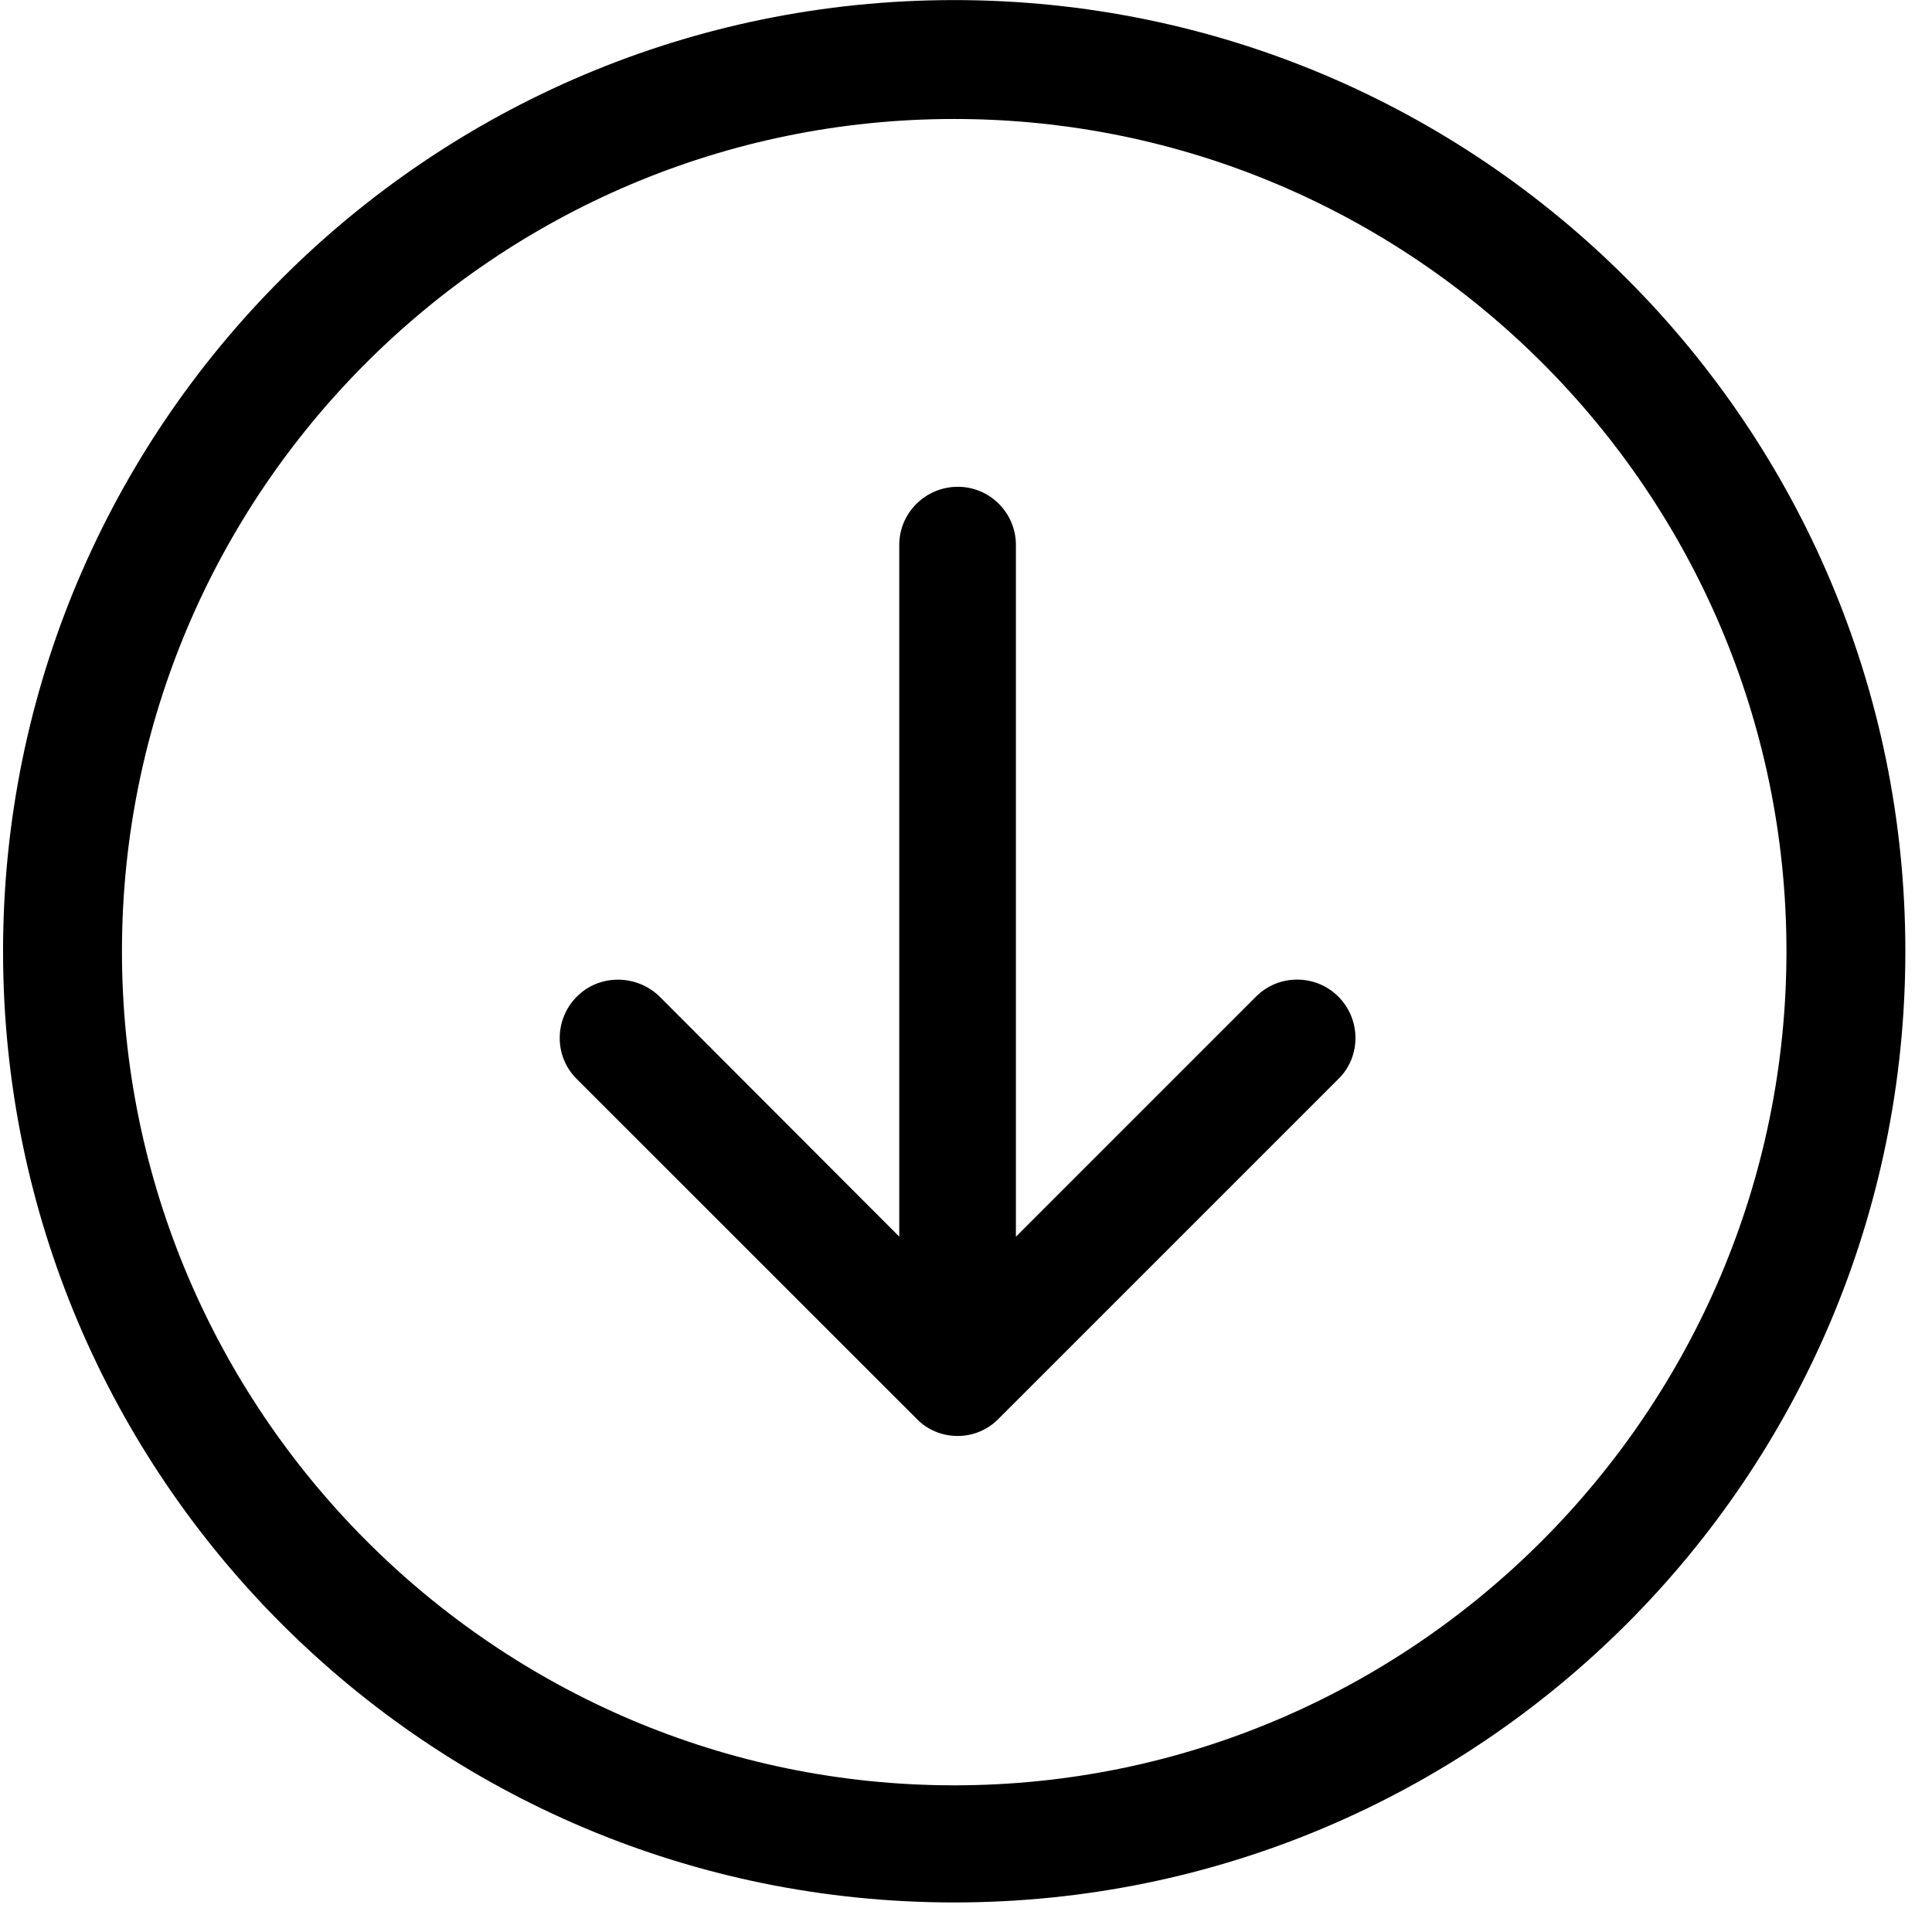 <?xml version="1.0" encoding="UTF-8"?>
<svg width="24px" height="24px" viewBox="0 0 24 24" version="1.1" xmlns="http://www.w3.org/2000/svg" xmlns:xlink="http://www.w3.org/1999/xlink">
    <!-- Generator: Sketch 52.4 (67378) - http://www.bohemiancoding.com/sketch -->
    <title>c3p-arrow-down-circle</title>
    <desc>Created with Sketch.</desc>
    <g id="Page-1" stroke="none" stroke-width="1" fill="none" fill-rule="evenodd">
        <g id="C3p-icon-pack" transform="translate(-1677, -248)" fill="#000000">
            <g id="Group" transform="translate(63, 86)">
                <g id="c3p-arrow-down-circle" transform="translate(1614, 162)">
                    <path d="M11.171,15.362 L11.171,6.768 C11.171,6.371 11.498,6.047 11.899,6.047 C12.296,6.047 12.619,6.371 12.62,6.768 L12.62,15.363 L15.604,12.379 C15.739,12.244 15.92,12.169 16.113,12.169 C16.308,12.169 16.488,12.244 16.624,12.379 C16.762,12.517 16.838,12.701 16.838,12.894 C16.838,13.09 16.761,13.273 16.624,13.405 L12.408,17.621 C12.273,17.761 12.091,17.838 11.896,17.838 C11.7,17.838 11.518,17.761 11.385,17.623 L7.17,13.409 C7.03,13.273 6.953,13.09 6.953,12.895 C6.953,12.701 7.029,12.517 7.167,12.379 C7.444,12.101 7.904,12.099 8.193,12.379 L11.171,15.362 Z M11.853,22.178 C17.554,22.178 22.192,17.518 22.192,11.817 C22.192,6.116 17.554,1.478 11.853,1.478 C6.153,1.478 1.515,6.116 1.515,11.817 C1.515,17.518 6.153,22.178 11.853,22.178 Z M23.669,11.817 C23.669,18.343 18.379,23.633 11.853,23.633 C5.327,23.633 0.038,18.343 0.038,11.817 C0.038,5.292 5.327,0.001 11.853,0.001 C18.379,0.001 23.669,5.292 23.669,11.817 Z" id="Shape"></path>
                </g>
            </g>
        </g>
    </g>
</svg>